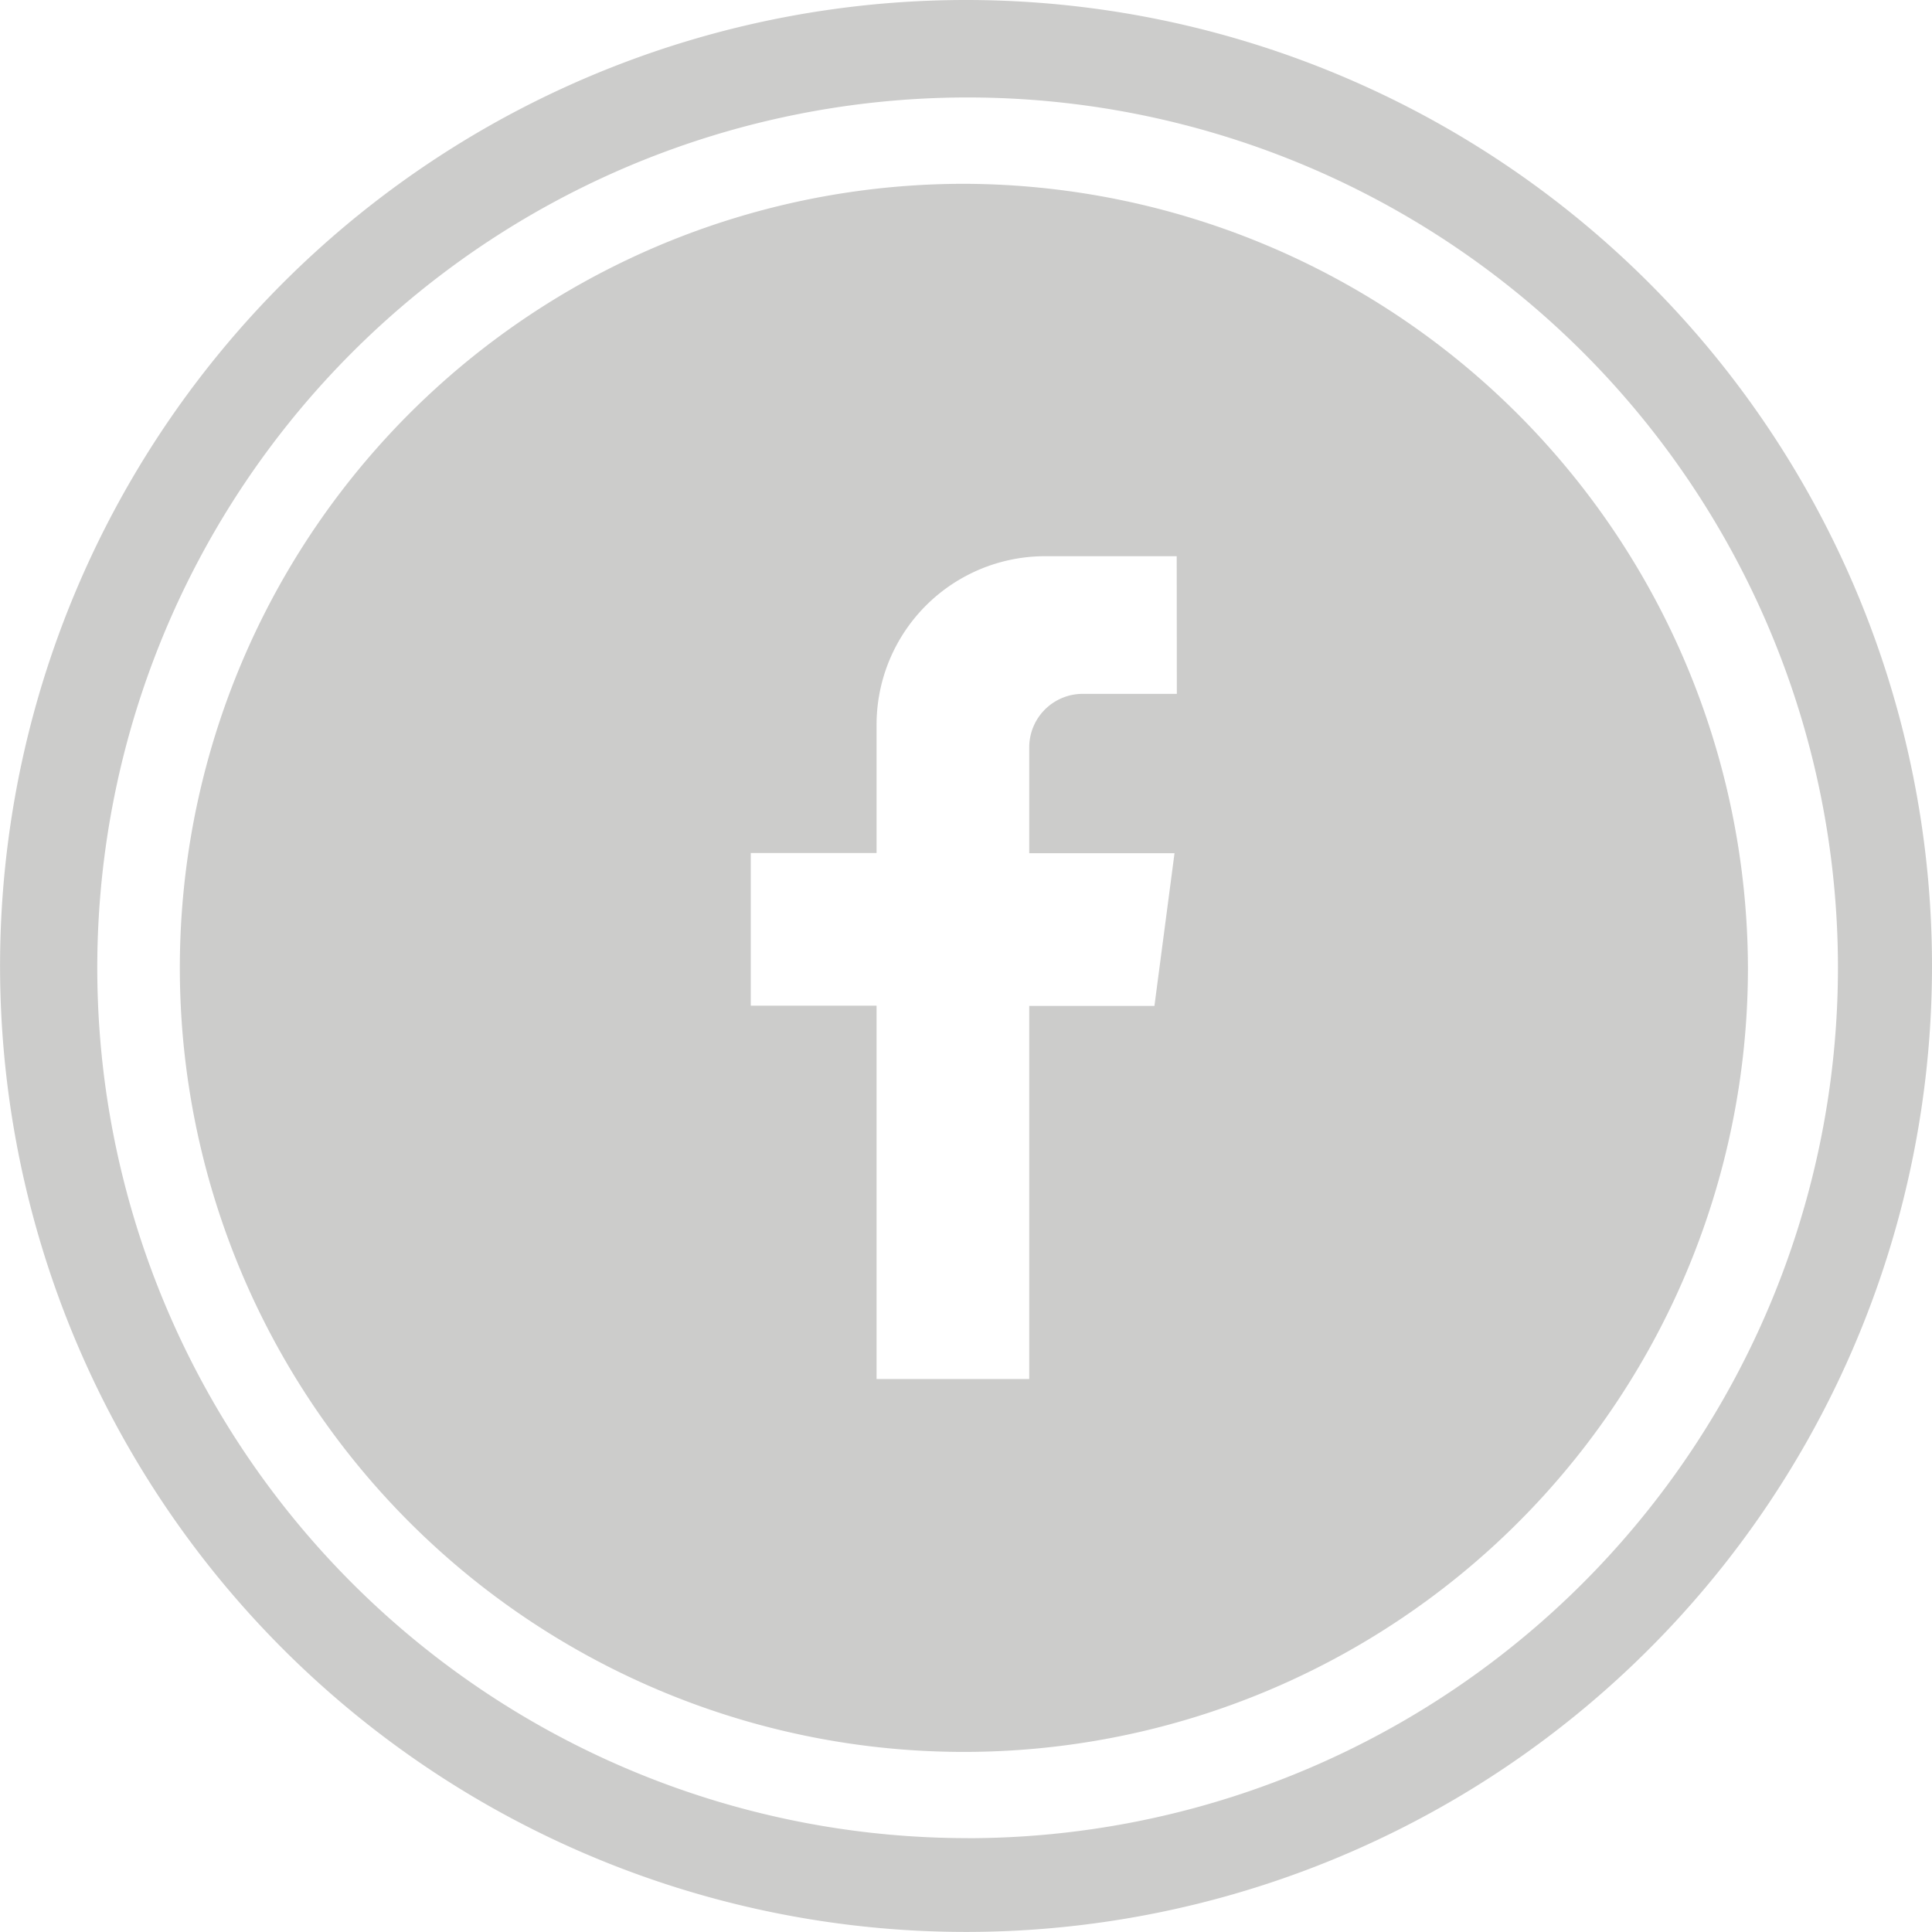 <svg xmlns="http://www.w3.org/2000/svg" width="31.637" height="31.637" viewBox="0 0 31.637 31.637"><defs><style>.a{fill:#cccccb;}</style></defs><g transform="translate(0 0)"><path class="a" d="M65.85,2.226A15.818,15.818,0,1,0,81.64,18.075,15.819,15.819,0,0,0,65.85,2.226Zm0,30.1A14.252,14.252,0,1,1,80.1,18.075h0A14.262,14.262,0,0,1,65.85,32.327Z" transform="translate(-50.003 -2.226)"/><path class="a" d="M66.779,6.248a12.839,12.839,0,1,0,12.838,12.84h0A12.871,12.871,0,0,0,66.779,6.248ZM70.265,14.6H68.724a.876.876,0,0,0-.876.877V17.21h2.379l-.329,2.5h-2.05V25.82h-2.5V19.706h-2.06v-2.5h2.06v-2.1a2.76,2.76,0,0,1,2.761-2.76h2.154Z" transform="translate(-50.994 -3.238)"/></g></svg>